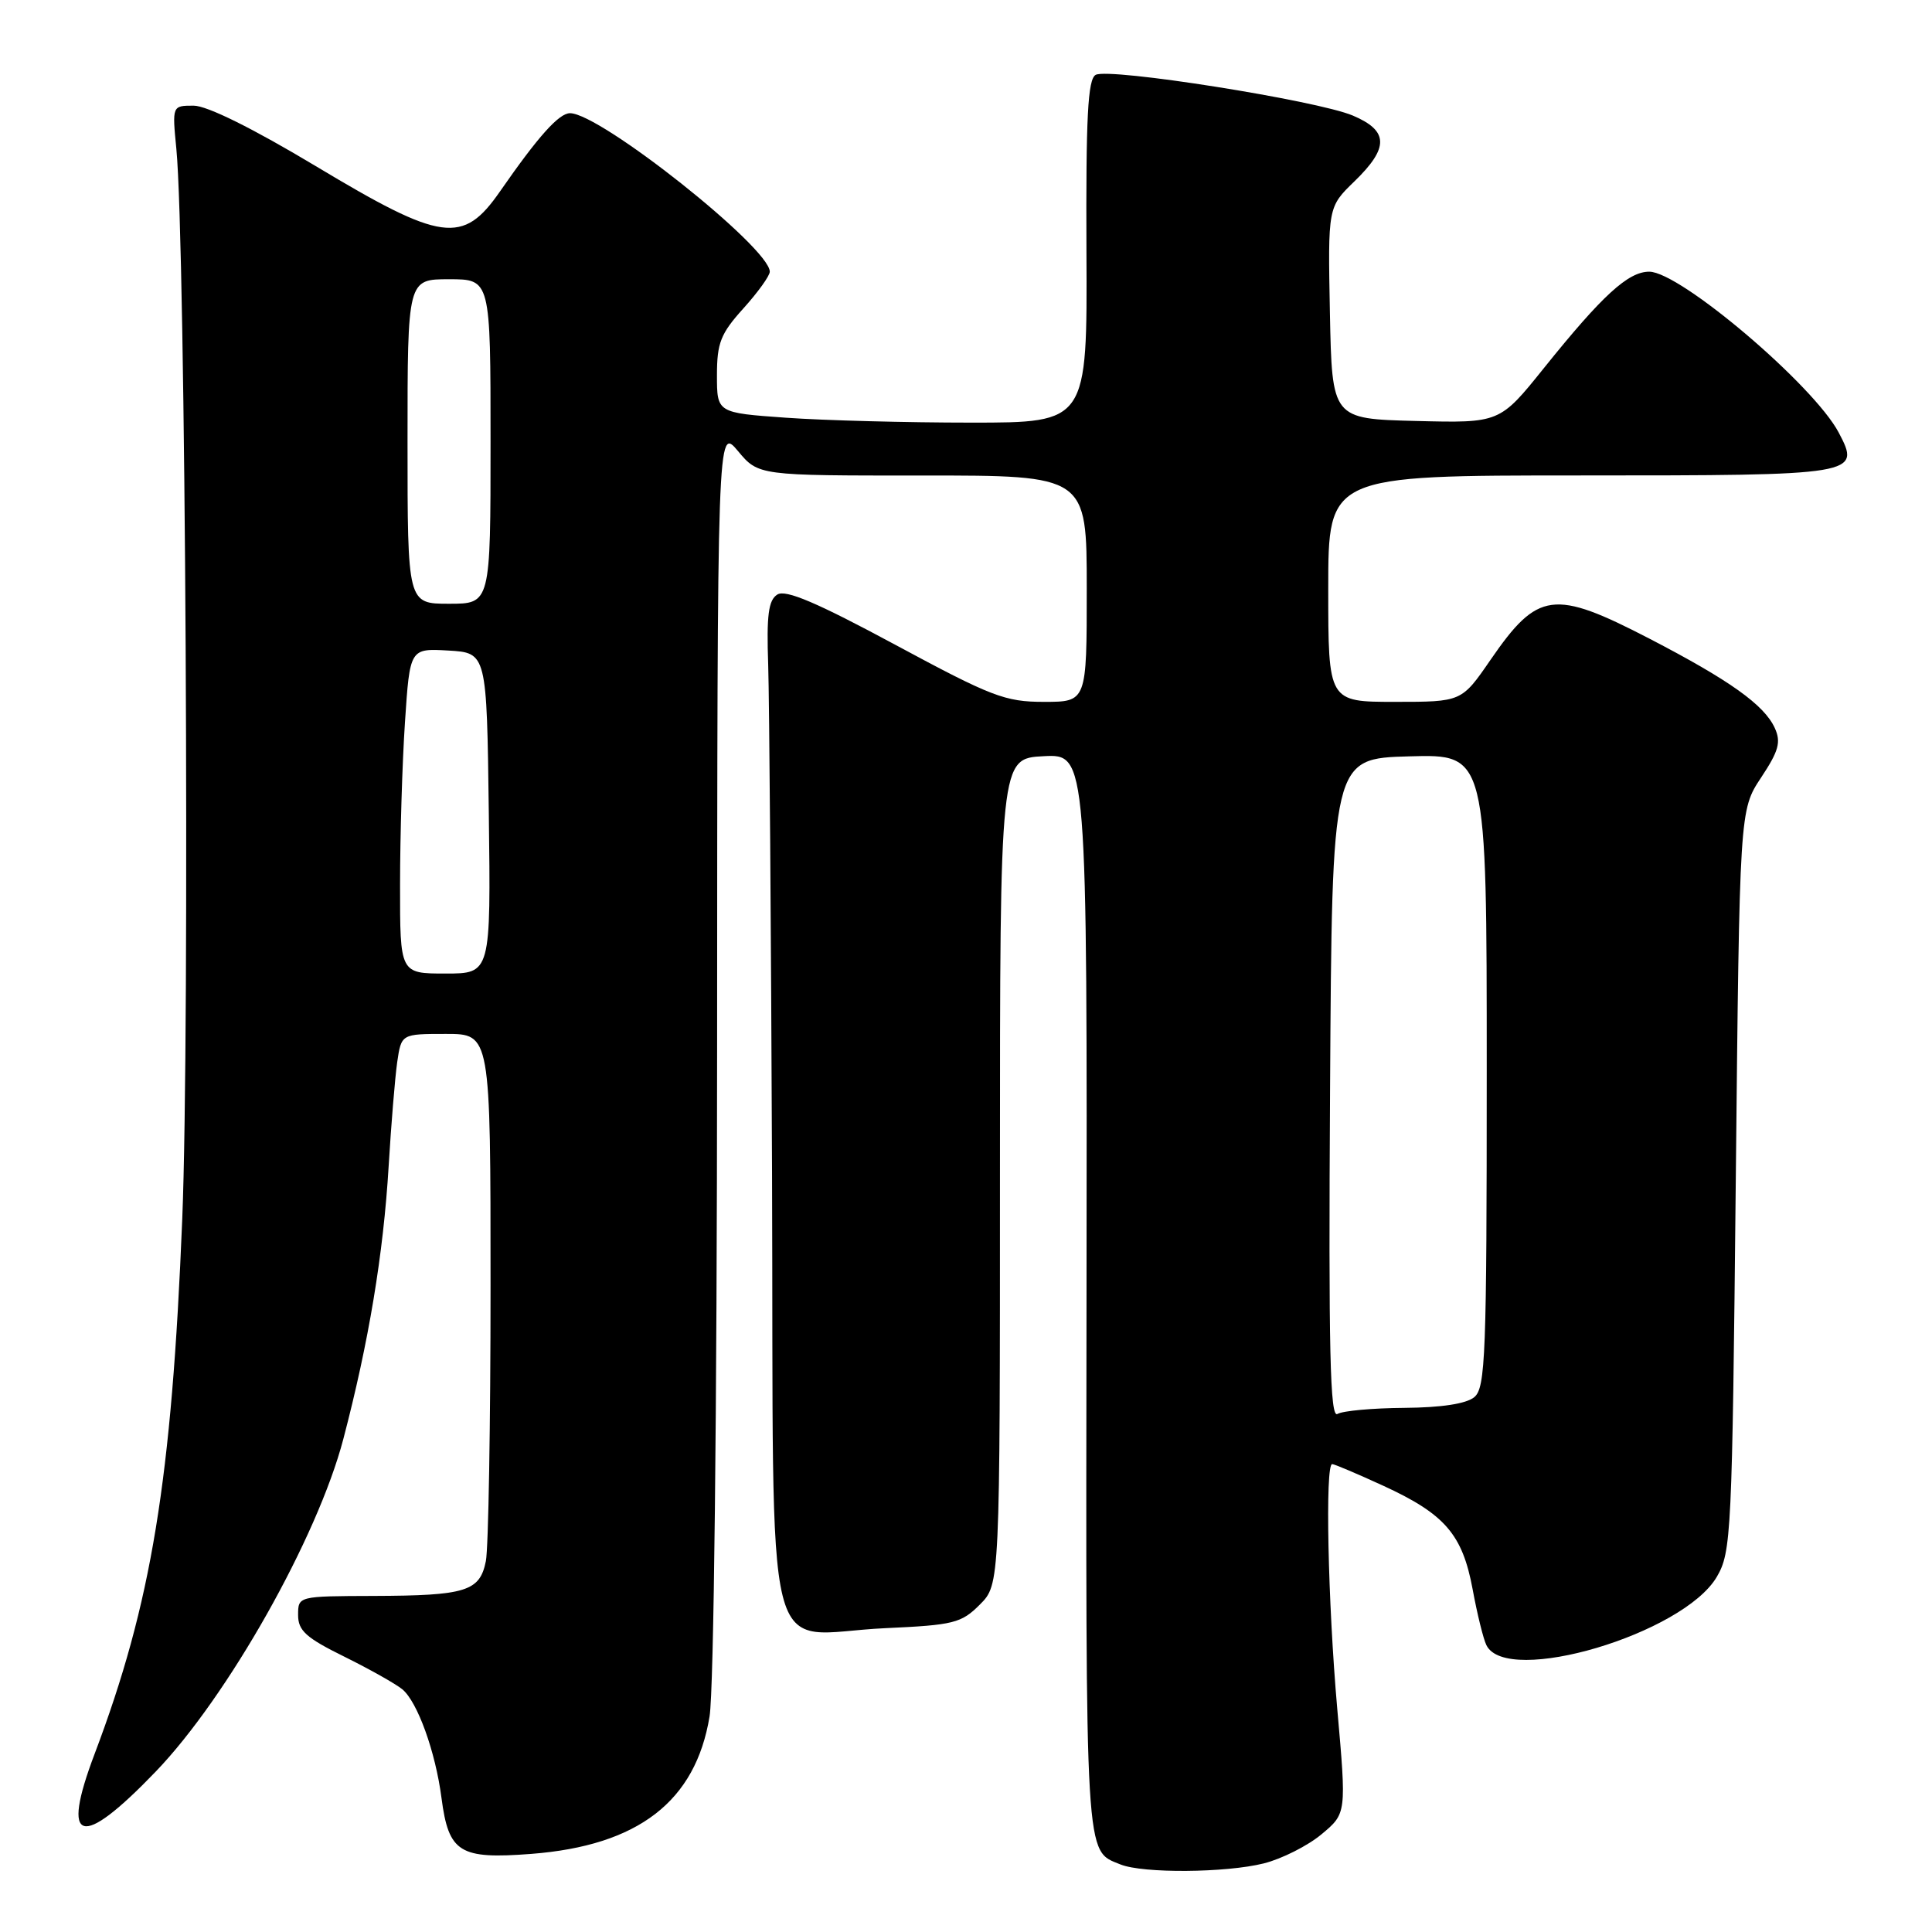 <?xml version="1.0" encoding="UTF-8" standalone="no"?>
<!DOCTYPE svg PUBLIC "-//W3C//DTD SVG 1.1//EN" "http://www.w3.org/Graphics/SVG/1.1/DTD/svg11.dtd" >
<svg xmlns="http://www.w3.org/2000/svg" xmlns:xlink="http://www.w3.org/1999/xlink" version="1.1" viewBox="0 0 256 256">
 <g >
 <path fill="currentColor"
d=" M 167.46 246.91 C 169.85 246.31 173.29 244.57 175.11 243.05 C 178.42 240.29 178.42 240.29 177.19 226.39 C 175.95 212.29 175.57 194.00 176.52 194.00 C 176.81 194.00 179.85 195.29 183.27 196.86 C 191.46 200.62 193.78 203.31 195.13 210.58 C 195.73 213.84 196.55 217.18 196.96 218.00 C 199.65 223.45 223.03 216.51 227.48 208.95 C 229.41 205.65 229.52 203.41 230.00 156.43 C 230.50 107.35 230.50 107.35 233.35 103.04 C 235.69 99.51 236.02 98.33 235.17 96.47 C 233.77 93.40 229.19 90.14 218.57 84.63 C 205.86 78.05 203.77 78.33 197.49 87.45 C 193.67 93.00 193.67 93.00 184.83 93.00 C 176.00 93.00 176.00 93.00 176.00 78.00 C 176.00 63.00 176.00 63.00 209.38 63.00 C 246.25 63.00 246.60 62.94 243.64 57.32 C 240.33 51.04 222.62 36.00 218.53 36.00 C 215.74 36.00 212.33 39.12 204.57 48.78 C 198.72 56.06 198.72 56.06 187.61 55.78 C 176.50 55.50 176.50 55.50 176.22 41.47 C 175.95 27.44 175.95 27.44 179.47 24.03 C 184.07 19.57 184.02 17.33 179.25 15.31 C 174.48 13.30 146.94 8.94 145.18 9.92 C 144.14 10.50 143.88 15.49 143.96 33.33 C 144.07 56.00 144.07 56.00 128.69 56.00 C 120.23 56.00 109.19 55.71 104.15 55.35 C 95.00 54.70 95.00 54.70 95.00 49.72 C 95.00 45.44 95.49 44.20 98.50 40.87 C 100.42 38.74 102.00 36.55 102.00 36.00 C 102.00 32.82 79.54 15.00 75.53 15.00 C 74.06 15.00 71.31 18.08 66.27 25.34 C 61.34 32.45 58.59 32.07 41.82 22.00 C 33.50 17.01 27.43 14.00 25.66 14.00 C 22.81 14.00 22.81 14.00 23.37 19.75 C 24.59 32.36 25.17 136.41 24.15 161.50 C 22.75 196.16 20.09 212.43 12.53 232.42 C 8.01 244.36 10.66 245.12 20.63 234.75 C 30.17 224.83 42.06 203.76 45.49 190.69 C 48.86 177.85 50.80 166.19 51.50 154.50 C 51.83 149.00 52.34 142.81 52.63 140.75 C 53.18 137.00 53.18 137.00 59.09 137.00 C 65.00 137.00 65.00 137.00 65.00 170.38 C 65.00 188.73 64.72 205.14 64.38 206.85 C 63.58 210.86 61.76 211.43 49.50 211.47 C 39.51 211.50 39.50 211.50 39.50 214.00 C 39.50 216.07 40.56 217.02 45.61 219.51 C 48.97 221.17 52.43 223.12 53.31 223.84 C 55.32 225.51 57.70 232.10 58.50 238.24 C 59.45 245.49 60.88 246.38 70.39 245.65 C 84.57 244.56 92.17 238.69 94.02 227.44 C 94.59 223.94 95.00 187.54 95.02 139.00 C 95.05 56.50 95.05 56.50 97.78 59.76 C 100.50 63.02 100.50 63.02 122.25 63.01 C 144.00 63.00 144.00 63.00 144.00 78.00 C 144.00 93.00 144.00 93.00 138.33 93.00 C 133.17 93.00 131.39 92.31 118.58 85.41 C 108.23 79.84 104.10 78.08 103.00 78.78 C 101.82 79.52 101.56 81.52 101.79 88.11 C 101.94 92.73 102.17 123.00 102.30 155.39 C 102.56 223.66 100.77 216.49 117.33 215.74 C 126.35 215.33 127.38 215.08 129.83 212.62 C 132.50 209.95 132.50 209.95 132.50 155.23 C 132.50 100.50 132.50 100.50 138.28 100.20 C 144.06 99.90 144.06 99.90 143.97 171.52 C 143.87 247.38 143.74 245.13 148.47 247.05 C 151.44 248.25 162.43 248.17 167.46 246.91 Z  M 176.24 144.32 C 176.50 100.50 176.50 100.50 186.75 100.22 C 197.00 99.93 197.00 99.93 197.00 141.84 C 197.00 179.59 196.84 183.89 195.35 185.13 C 194.28 186.01 190.99 186.51 186.08 186.55 C 181.89 186.58 177.90 186.94 177.22 187.36 C 176.24 187.97 176.03 178.97 176.24 144.32 Z  M 53.01 117.25 C 53.01 110.79 53.30 101.09 53.66 95.70 C 54.31 85.91 54.31 85.91 59.40 86.20 C 64.50 86.50 64.50 86.50 64.77 107.75 C 65.04 129.00 65.04 129.00 59.02 129.00 C 53.00 129.00 53.00 129.00 53.01 117.25 Z  M 54.00 58.50 C 54.00 37.00 54.00 37.00 59.50 37.00 C 65.00 37.00 65.00 37.00 65.00 58.50 C 65.00 80.00 65.00 80.00 59.50 80.00 C 54.00 80.00 54.00 80.00 54.00 58.50 Z "/>
</g>
</svg>